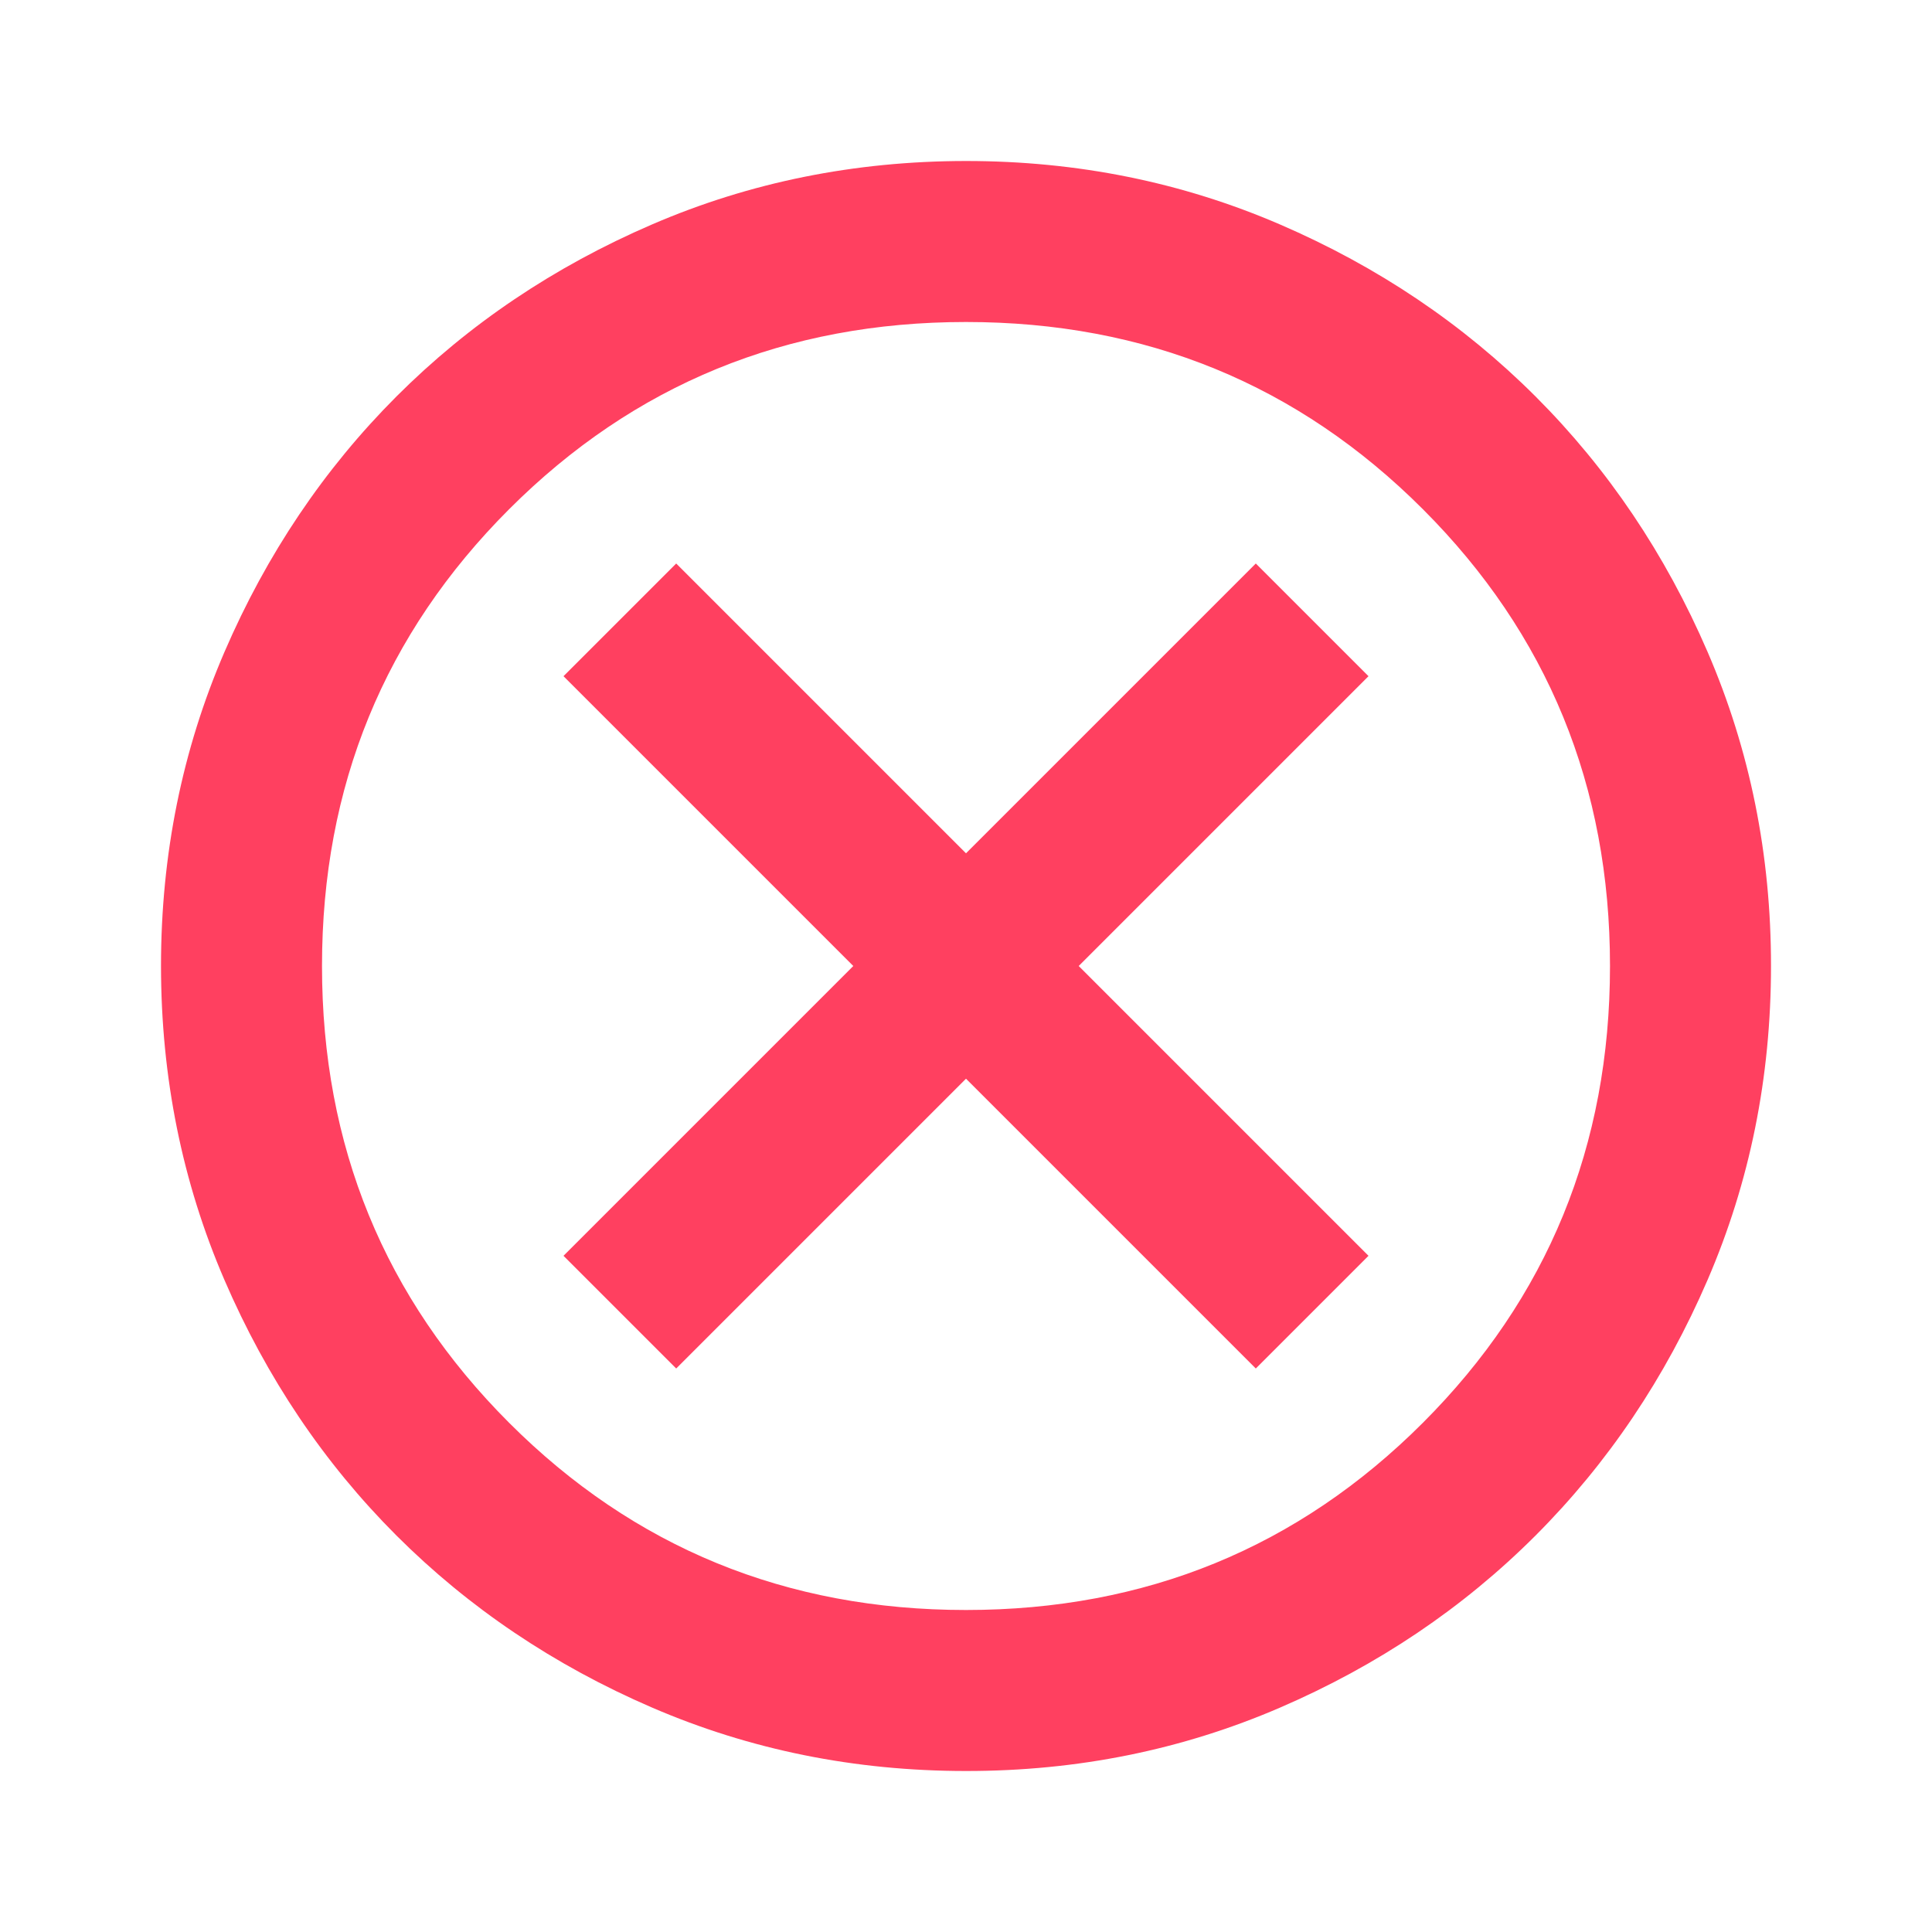 <svg width="24" height="24" viewBox="0 0 24 24" fill="none" xmlns="http://www.w3.org/2000/svg">
<path d="M8.4 17L12 13.4L15.6 17L17 15.6L13.4 12L17 8.4L15.6 7L12 10.6L8.4 7L7 8.4L10.6 12L7 15.6L8.4 17ZM12 22C10.617 22 9.317 21.737 8.1 21.212C6.883 20.687 5.825 19.974 4.925 19.075C4.025 18.175 3.313 17.117 2.788 15.9C2.263 14.683 2.001 13.383 2 12C2 10.617 2.263 9.317 2.788 8.1C3.313 6.883 4.026 5.825 4.925 4.925C5.825 4.025 6.883 3.313 8.1 2.788C9.317 2.263 10.617 2.001 12 2C13.383 2 14.683 2.263 15.9 2.788C17.117 3.313 18.175 4.026 19.075 4.925C19.975 5.825 20.688 6.883 21.213 8.1C21.738 9.317 22.001 10.617 22 12C22 13.383 21.737 14.683 21.212 15.9C20.687 17.117 19.974 18.175 19.075 19.075C18.175 19.975 17.117 20.688 15.9 21.213C14.683 21.738 13.383 22.001 12 22ZM12 20C14.233 20 16.125 19.225 17.675 17.675C19.225 16.125 20 14.233 20 12C20 9.767 19.225 7.875 17.675 6.325C16.125 4.775 14.233 4 12 4C9.767 4 7.875 4.775 6.325 6.325C4.775 7.875 4 9.767 4 12C4 14.233 4.775 16.125 6.325 17.675C7.875 19.225 9.767 20 12 20Z" fill="#ff4060"/>
</svg>
